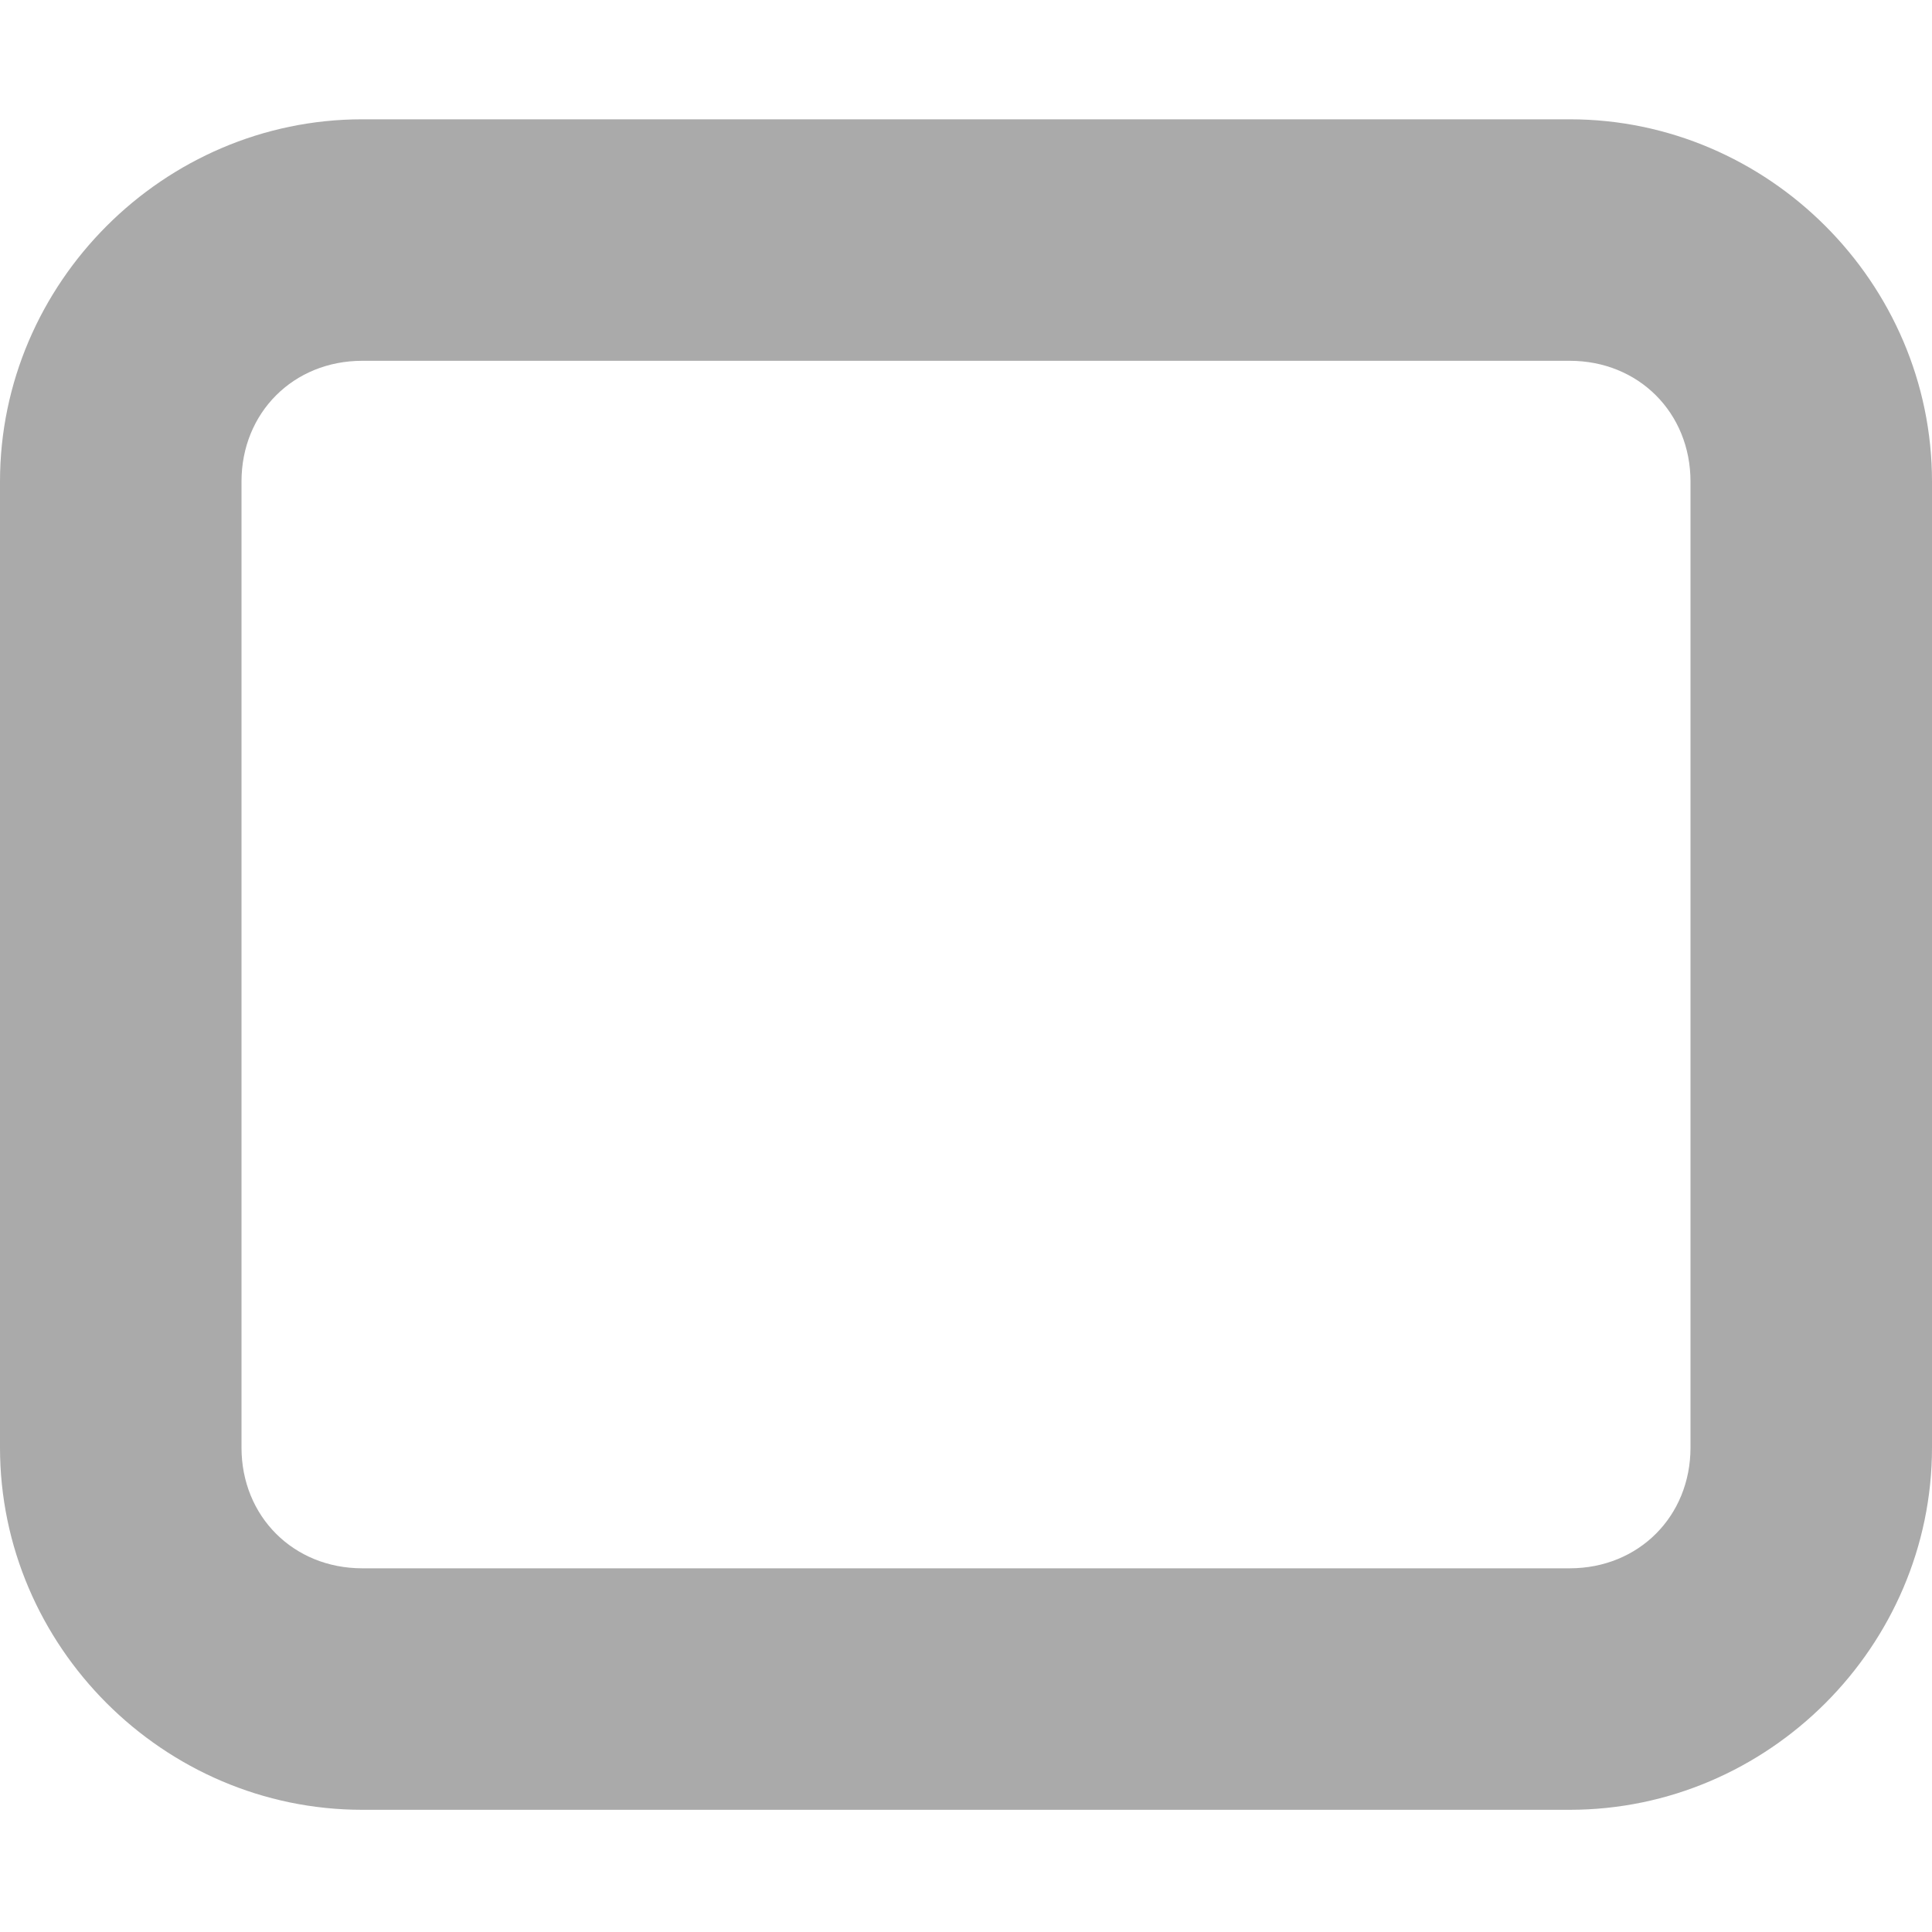<svg width="16" height="16" version="1.1" xmlns="http://www.w3.org/2000/svg">
 <path d="M3 14.988c-1.645 0-3-1.355-3-3v-8c0-1.644 1.355-3 3-3h10c1.645 0 3 1.356 3 3v8c0 1.645-1.355 3-3 3zm0-2h10c.57 0 1-.43 1-1v-8c0-.57-.43-1-1-1H3c-.57 0-1 .43-1 1v8c0 .57.43 1 1 1zm0 0" fill="#aaaaaa"/>
</svg>
